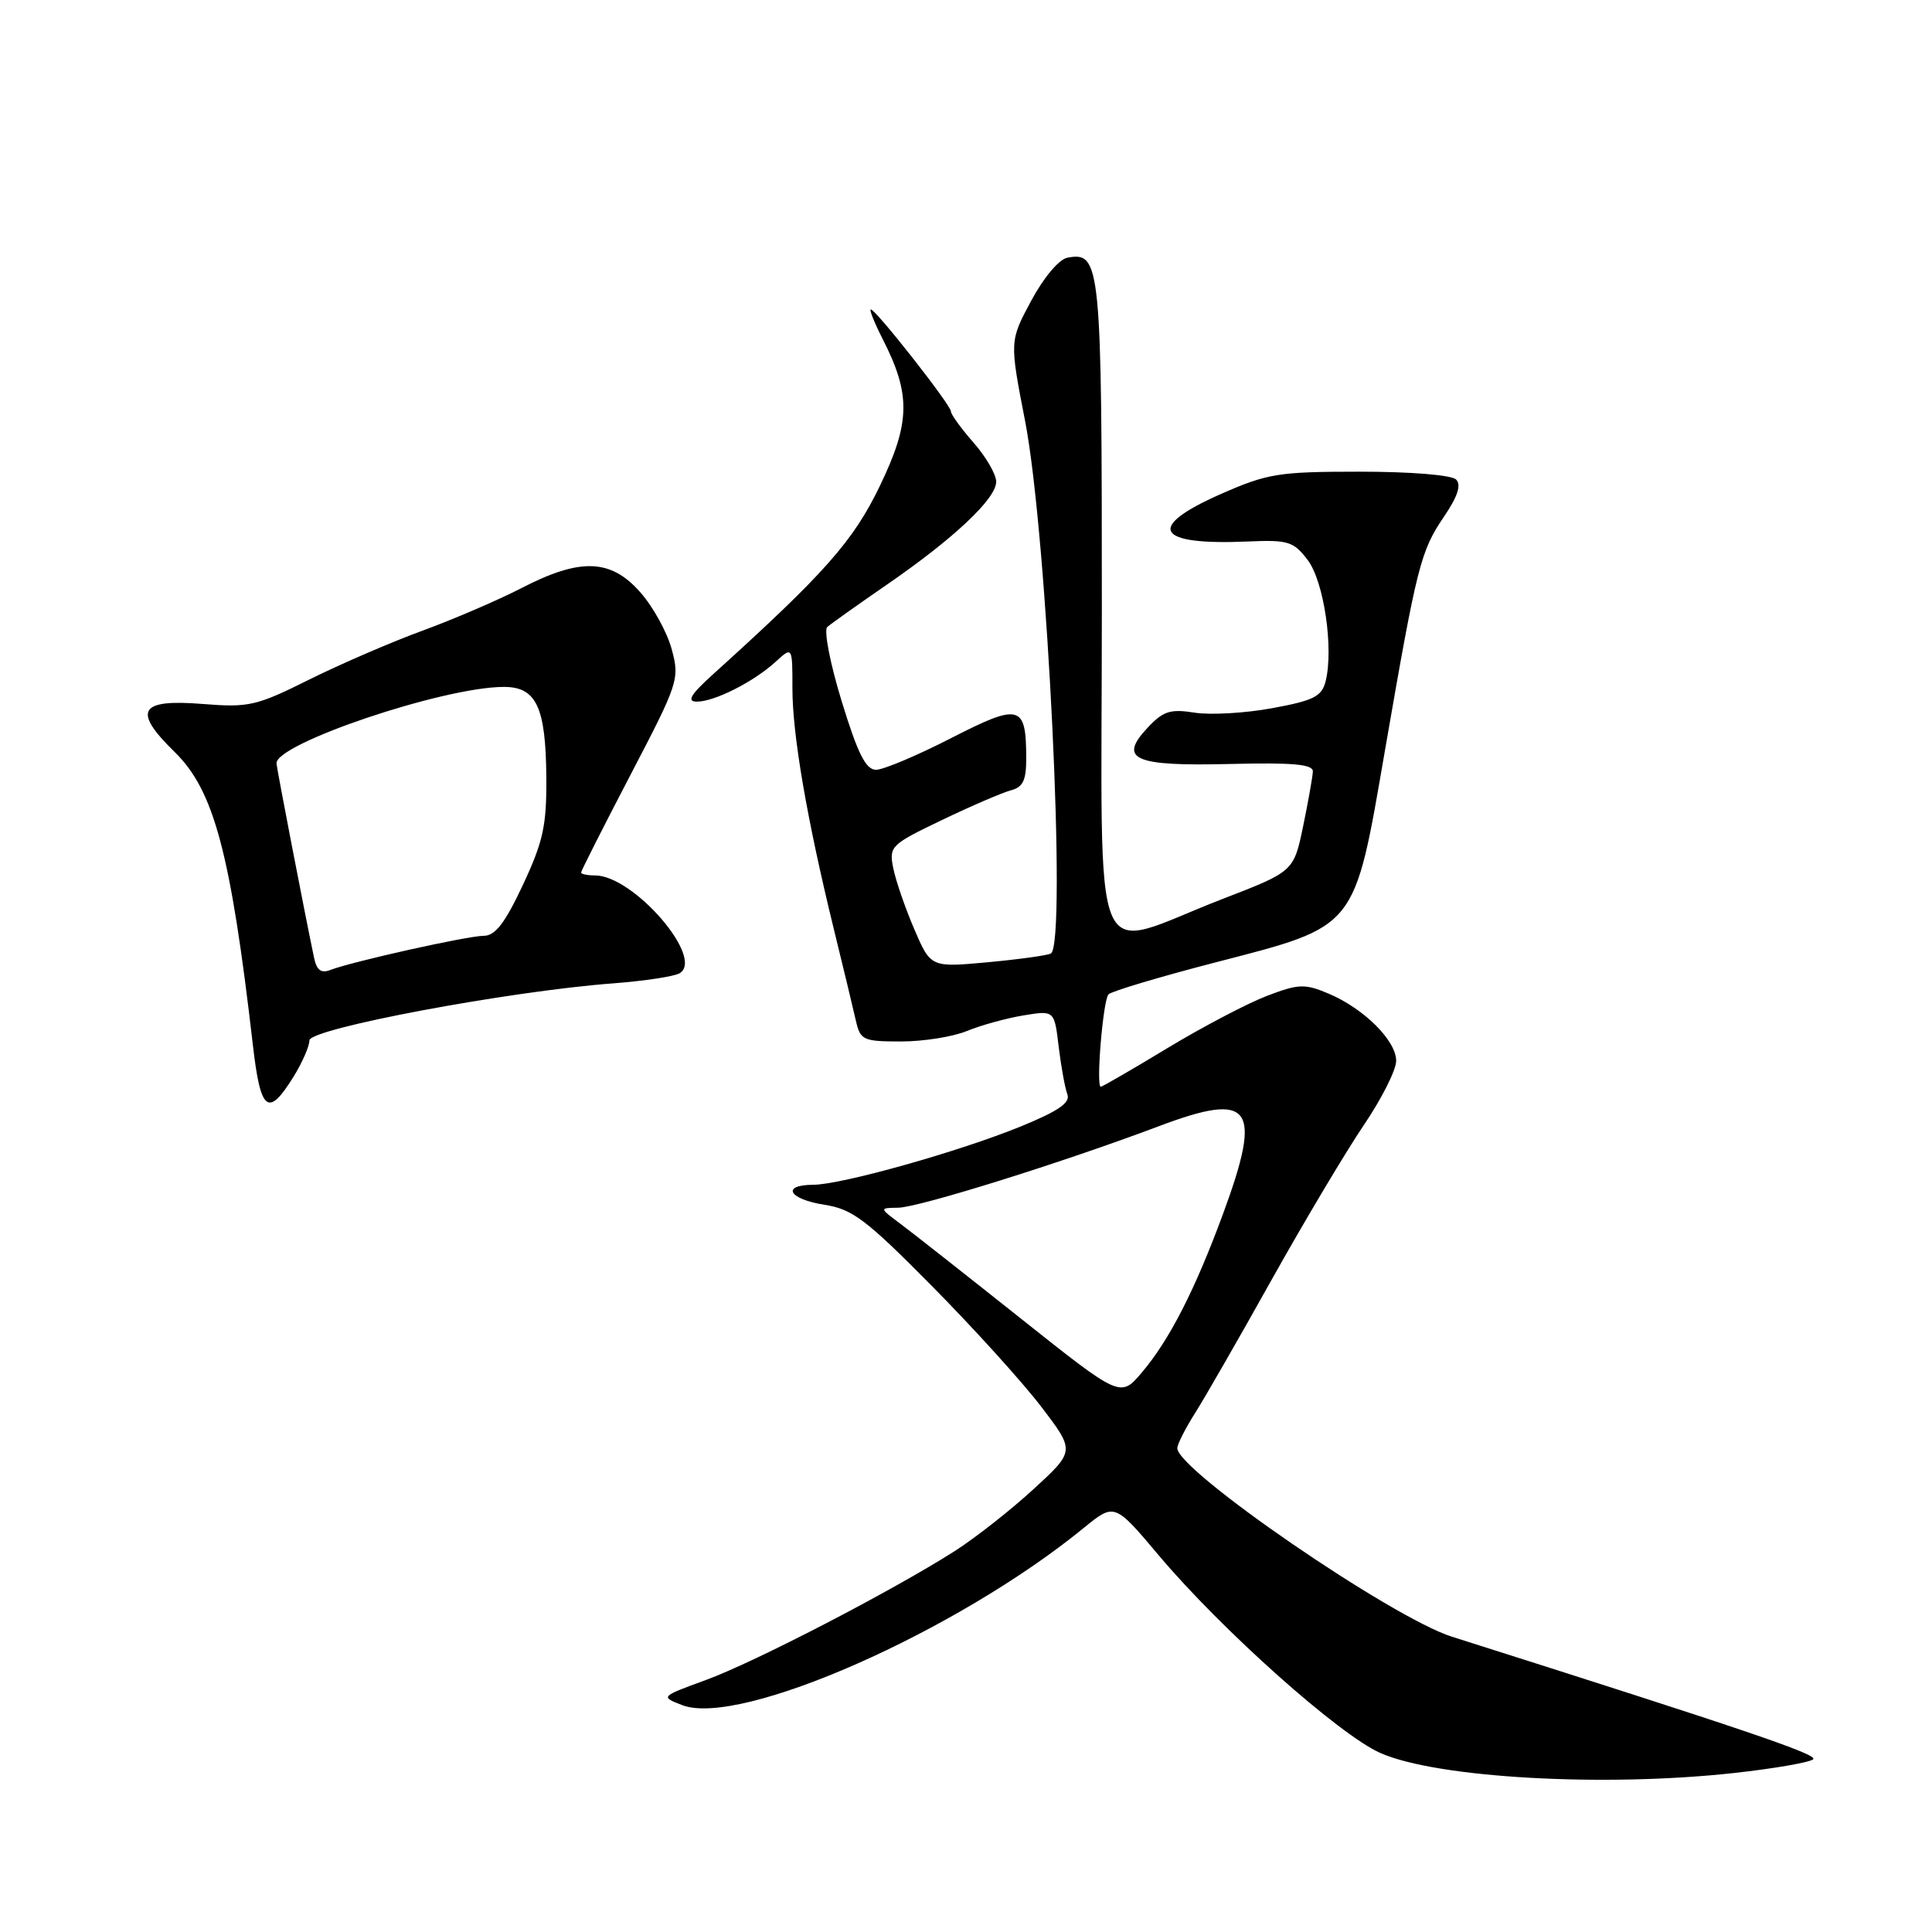 <?xml version="1.0" encoding="UTF-8" standalone="no"?>
<!DOCTYPE svg PUBLIC "-//W3C//DTD SVG 1.1//EN" "http://www.w3.org/Graphics/SVG/1.1/DTD/svg11.dtd" >
<svg xmlns="http://www.w3.org/2000/svg" xmlns:xlink="http://www.w3.org/1999/xlink" version="1.1" viewBox="0 0 256 256">
 <g >
 <path fill="currentColor"
d=" M 229.79 234.93 C 235.13 234.34 239.84 233.52 240.26 233.11 C 240.92 232.48 231.10 229.15 192.38 216.87 C 184.36 214.32 156.00 194.85 156.00 191.89 C 156.00 191.38 157.06 189.28 158.36 187.23 C 159.66 185.18 164.24 177.20 168.54 169.50 C 172.85 161.80 178.31 152.64 180.68 149.13 C 183.06 145.63 185.00 141.78 185.00 140.57 C 185.00 137.88 180.71 133.62 176.02 131.65 C 172.89 130.33 172.07 130.36 167.90 131.95 C 165.35 132.92 159.43 136.02 154.74 138.85 C 150.06 141.68 146.06 144.00 145.86 144.00 C 145.20 144.00 146.16 132.52 146.88 131.76 C 147.27 131.35 153.62 129.45 160.99 127.54 C 179.94 122.63 179.39 123.32 183.53 99.34 C 187.77 74.85 188.23 73.03 191.35 68.44 C 193.16 65.77 193.65 64.25 192.94 63.54 C 192.34 62.94 186.94 62.50 180.20 62.50 C 169.40 62.50 167.98 62.73 161.75 65.47 C 151.73 69.89 153.11 72.29 165.36 71.75 C 170.70 71.52 171.40 71.74 173.28 74.21 C 175.43 77.05 176.74 85.93 175.65 90.28 C 175.14 92.29 174.07 92.83 168.56 93.84 C 165.00 94.50 160.37 94.76 158.29 94.43 C 155.07 93.92 154.13 94.22 152.06 96.43 C 148.13 100.63 150.23 101.55 163.05 101.23 C 171.38 101.03 173.99 101.27 173.96 102.23 C 173.93 102.93 173.35 106.19 172.67 109.49 C 171.42 115.48 171.42 115.48 161.96 119.13 C 144.12 126.03 146.00 130.54 146.00 80.77 C 146.00 34.88 145.85 33.31 141.43 34.15 C 140.32 34.36 138.29 36.77 136.64 39.85 C 133.77 45.19 133.77 45.19 135.84 55.84 C 138.76 70.95 141.38 125.04 139.25 126.34 C 138.84 126.59 135.09 127.11 130.92 127.50 C 123.33 128.20 123.33 128.20 121.14 123.11 C 119.94 120.31 118.69 116.68 118.36 115.03 C 117.78 112.15 118.01 111.92 124.83 108.65 C 128.72 106.78 132.83 105.02 133.95 104.72 C 135.57 104.30 136.00 103.38 135.98 100.34 C 135.96 93.36 135.11 93.15 126.00 97.82 C 121.51 100.12 117.05 102.00 116.08 102.00 C 114.73 102.00 113.66 99.88 111.53 92.93 C 109.98 87.87 109.14 83.51 109.62 83.08 C 110.11 82.65 113.65 80.13 117.50 77.48 C 126.40 71.35 132.00 66.08 132.00 63.83 C 132.00 62.86 130.65 60.53 129.00 58.65 C 127.35 56.77 126.00 54.91 126.00 54.51 C 126.00 53.67 116.05 41.00 115.39 41.00 C 115.15 41.00 115.86 42.76 116.95 44.91 C 120.71 52.27 120.64 55.95 116.61 64.34 C 113.07 71.69 109.33 75.93 94.50 89.33 C 91.52 92.02 90.96 92.95 92.30 92.97 C 94.60 93.01 99.85 90.36 102.75 87.71 C 105.00 85.65 105.00 85.65 105.00 91.22 C 105.00 97.37 106.92 108.53 110.46 123.00 C 111.74 128.22 113.07 133.74 113.41 135.25 C 114.00 137.83 114.37 138.00 119.40 138.00 C 122.34 138.00 126.27 137.38 128.13 136.61 C 129.98 135.85 133.35 134.92 135.60 134.55 C 139.71 133.87 139.71 133.87 140.28 138.69 C 140.60 141.33 141.12 144.18 141.43 145.00 C 141.86 146.11 140.25 147.22 135.26 149.26 C 127.05 152.61 111.52 156.97 107.75 156.99 C 103.45 157.01 104.52 158.90 109.25 159.64 C 112.96 160.22 114.76 161.58 123.50 170.42 C 129.00 175.98 135.51 183.17 137.97 186.40 C 142.45 192.27 142.45 192.27 136.97 197.30 C 133.96 200.07 129.25 203.77 126.50 205.53 C 118.26 210.78 99.98 220.26 93.53 222.61 C 87.50 224.82 87.50 224.82 90.40 225.94 C 98.02 228.89 126.76 216.21 143.59 202.47 C 147.68 199.13 147.68 199.13 153.59 206.15 C 161.89 215.99 177.45 229.87 182.90 232.28 C 190.38 235.59 212.49 236.84 229.79 234.93 Z  M 38.92 142.63 C 40.06 140.78 41.00 138.63 41.00 137.86 C 41.00 136.30 67.40 131.34 81.25 130.30 C 85.42 129.98 89.39 129.38 90.07 128.95 C 93.38 126.91 83.92 116.00 78.85 116.00 C 77.83 116.00 77.00 115.82 77.00 115.61 C 77.00 115.39 79.95 109.57 83.55 102.66 C 89.90 90.50 90.07 89.98 89.01 86.04 C 88.41 83.80 86.54 80.40 84.85 78.49 C 80.95 74.04 76.90 73.89 69.13 77.91 C 66.03 79.51 60.12 82.05 56.00 83.56 C 51.88 85.07 45.11 87.99 40.97 90.05 C 33.97 93.54 32.97 93.77 26.87 93.28 C 18.44 92.60 17.52 94.15 23.12 99.62 C 28.36 104.73 30.56 112.98 33.51 138.50 C 34.53 147.34 35.53 148.11 38.92 142.63 Z  M 135.25 174.70 C 127.98 168.92 120.79 163.26 119.27 162.13 C 116.50 160.06 116.50 160.06 119.00 160.03 C 121.74 160.00 140.82 154.03 153.55 149.23 C 165.88 144.58 167.32 146.56 162.05 160.87 C 158.33 170.95 154.95 177.56 151.31 181.85 C 148.47 185.21 148.47 185.21 135.25 174.70 Z  M 41.60 126.84 C 40.25 120.36 36.77 102.33 36.64 101.18 C 36.36 98.59 58.66 91.05 66.71 91.02 C 71.06 90.99 72.32 93.65 72.39 103.00 C 72.44 109.40 71.98 111.49 69.29 117.25 C 66.91 122.32 65.62 124.00 64.10 124.00 C 61.97 124.00 46.72 127.40 43.79 128.52 C 42.54 129.01 41.95 128.56 41.60 126.84 Z "/>
</g>
</svg>